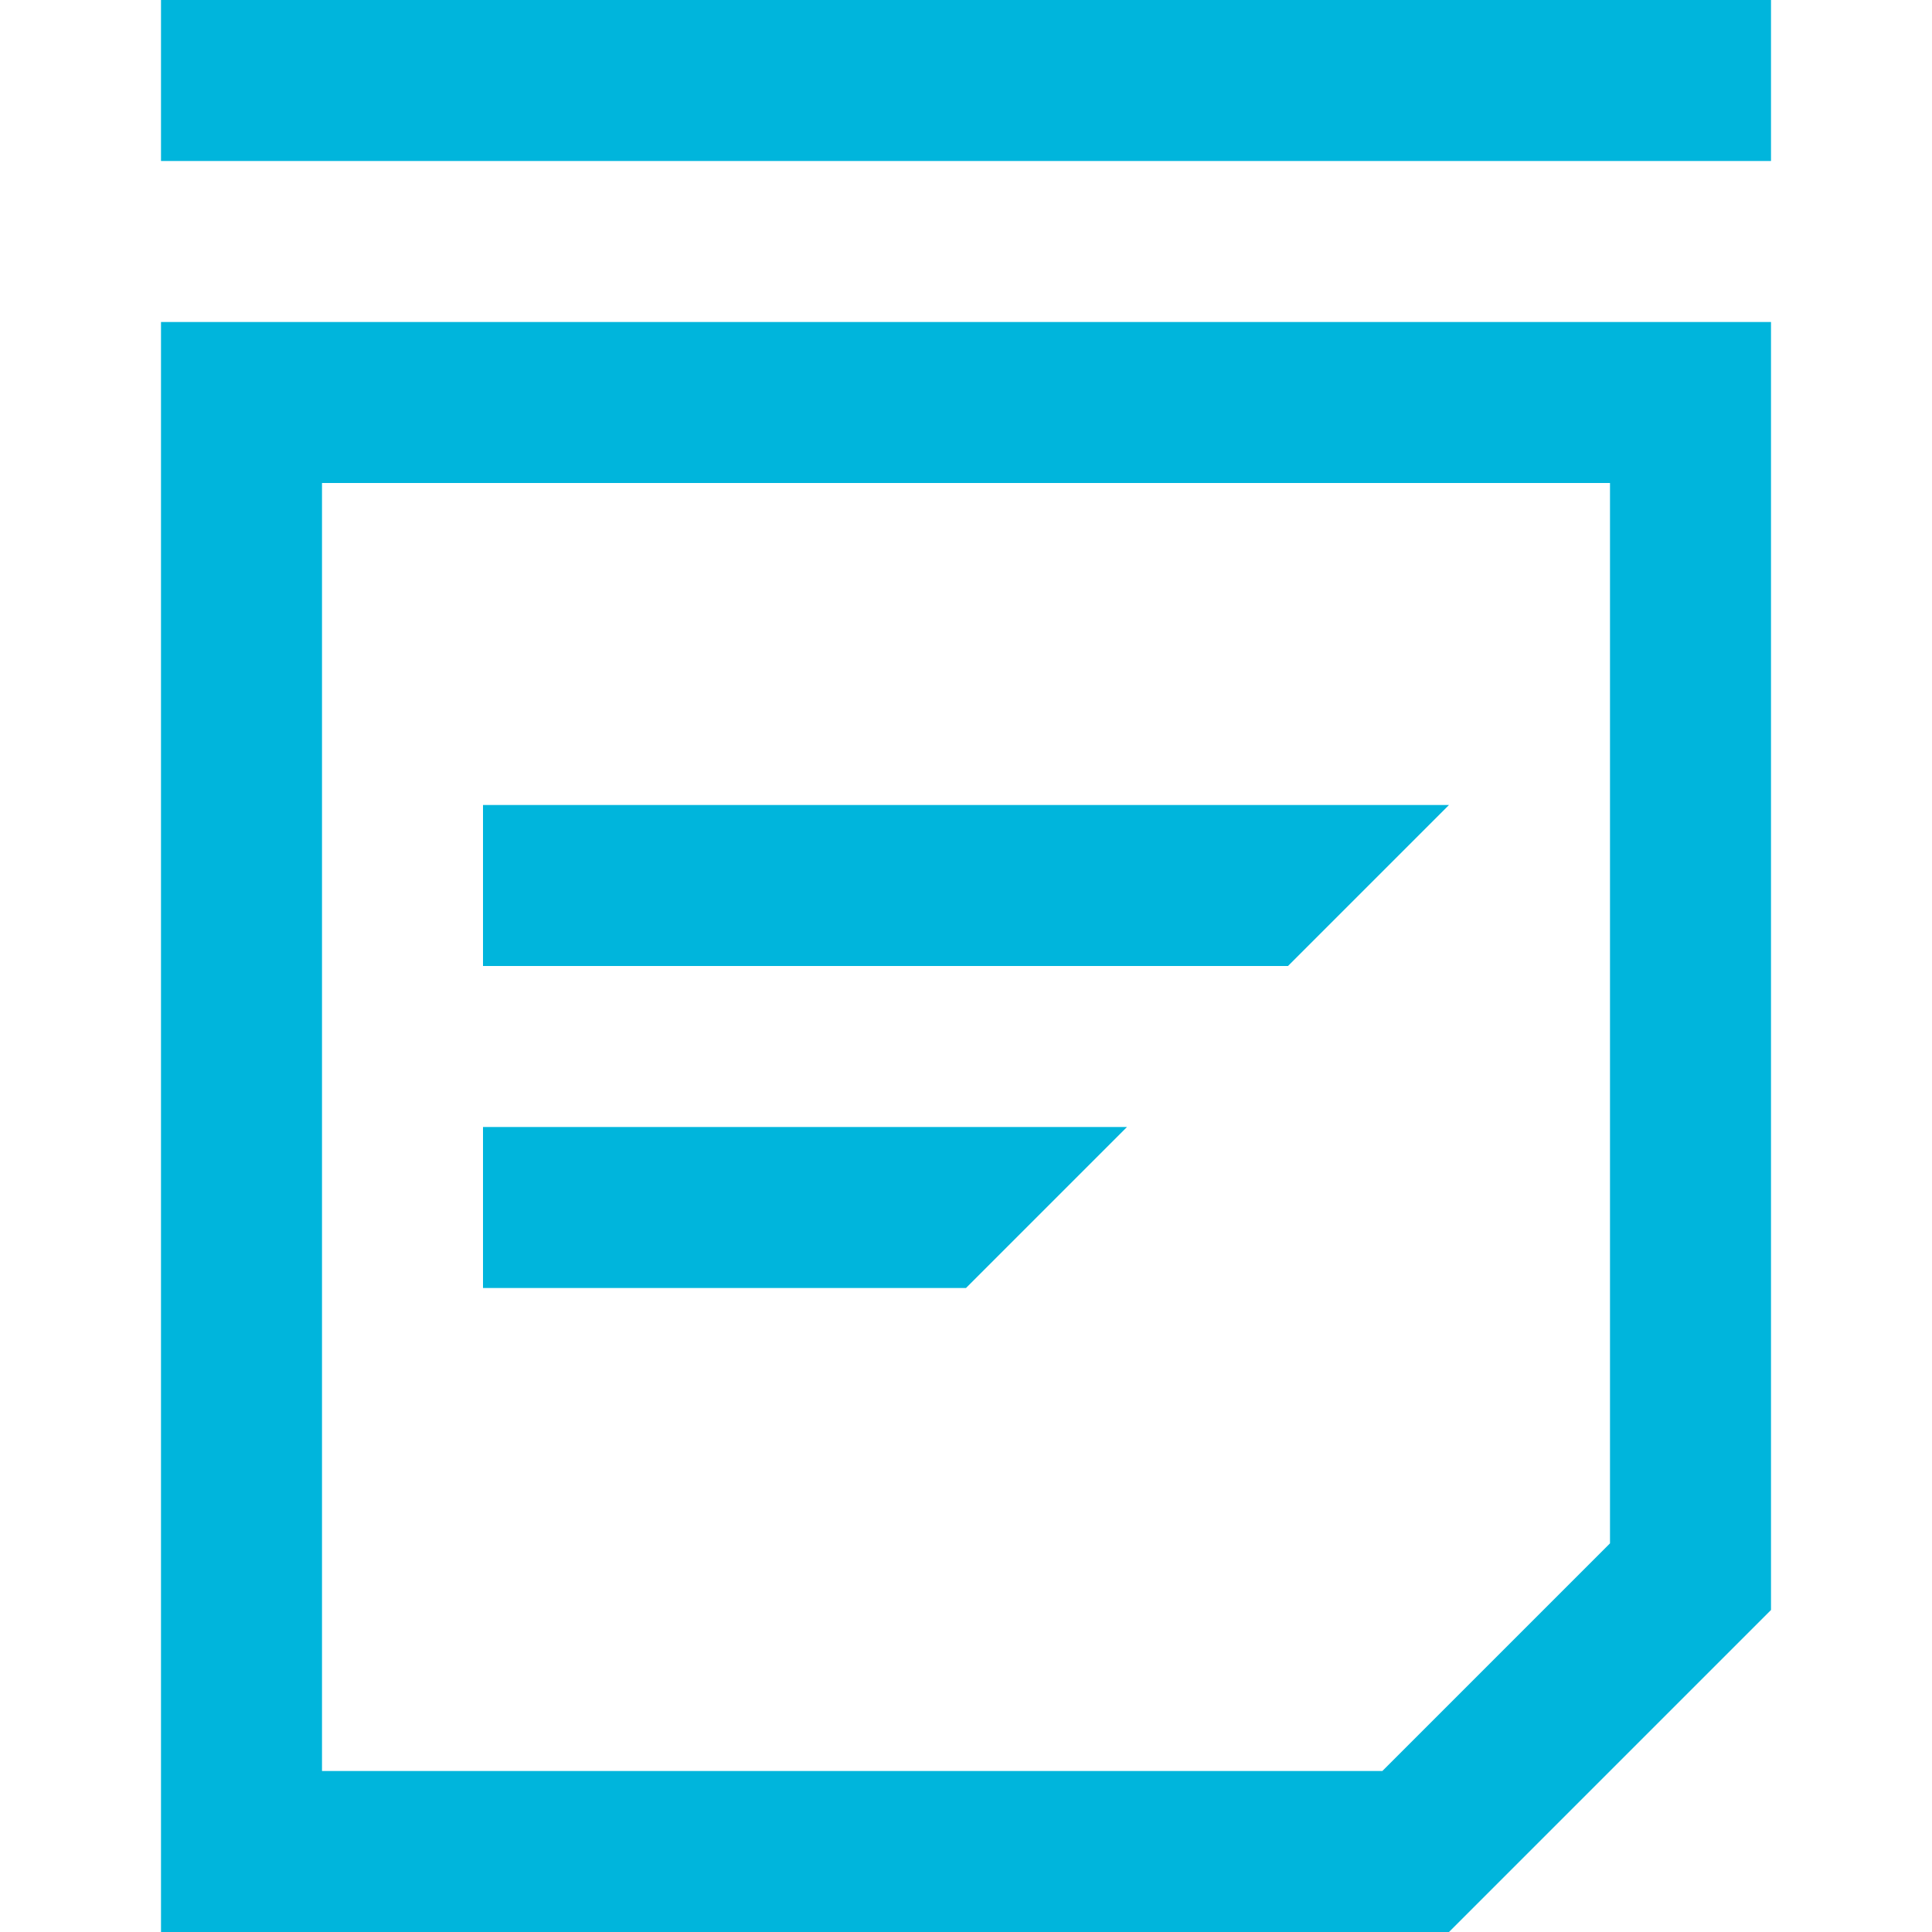<?xml version="1.0" encoding="utf-8"?>
<!-- Generator: Adobe Illustrator 14.0.0, SVG Export Plug-In . SVG Version: 6.00 Build 43363)  -->
<!DOCTYPE svg PUBLIC "-//W3C//DTD SVG 1.1//EN" "http://www.w3.org/Graphics/SVG/1.1/DTD/svg11.dtd">
<svg version="1.1" id="Layer_1" xmlns="http://www.w3.org/2000/svg" xmlns:xlink="http://www.w3.org/1999/xlink" x="0px" y="0px"
	 width="24px" height="24px" viewBox="0 0 24 24" enable-background="new 0 0 24 24" xml:space="preserve">
<path fill="#00b5dc" d="M2,4v20h16l3.999-3.999H22V4H2z M20,19.172L17.172,22H4V6h16V19.172z M16,12H6v-2h12L16,12z M22,0v2H2V0H22z
	 M6,16v-2h8l-2,2H6z"/>
</svg>
